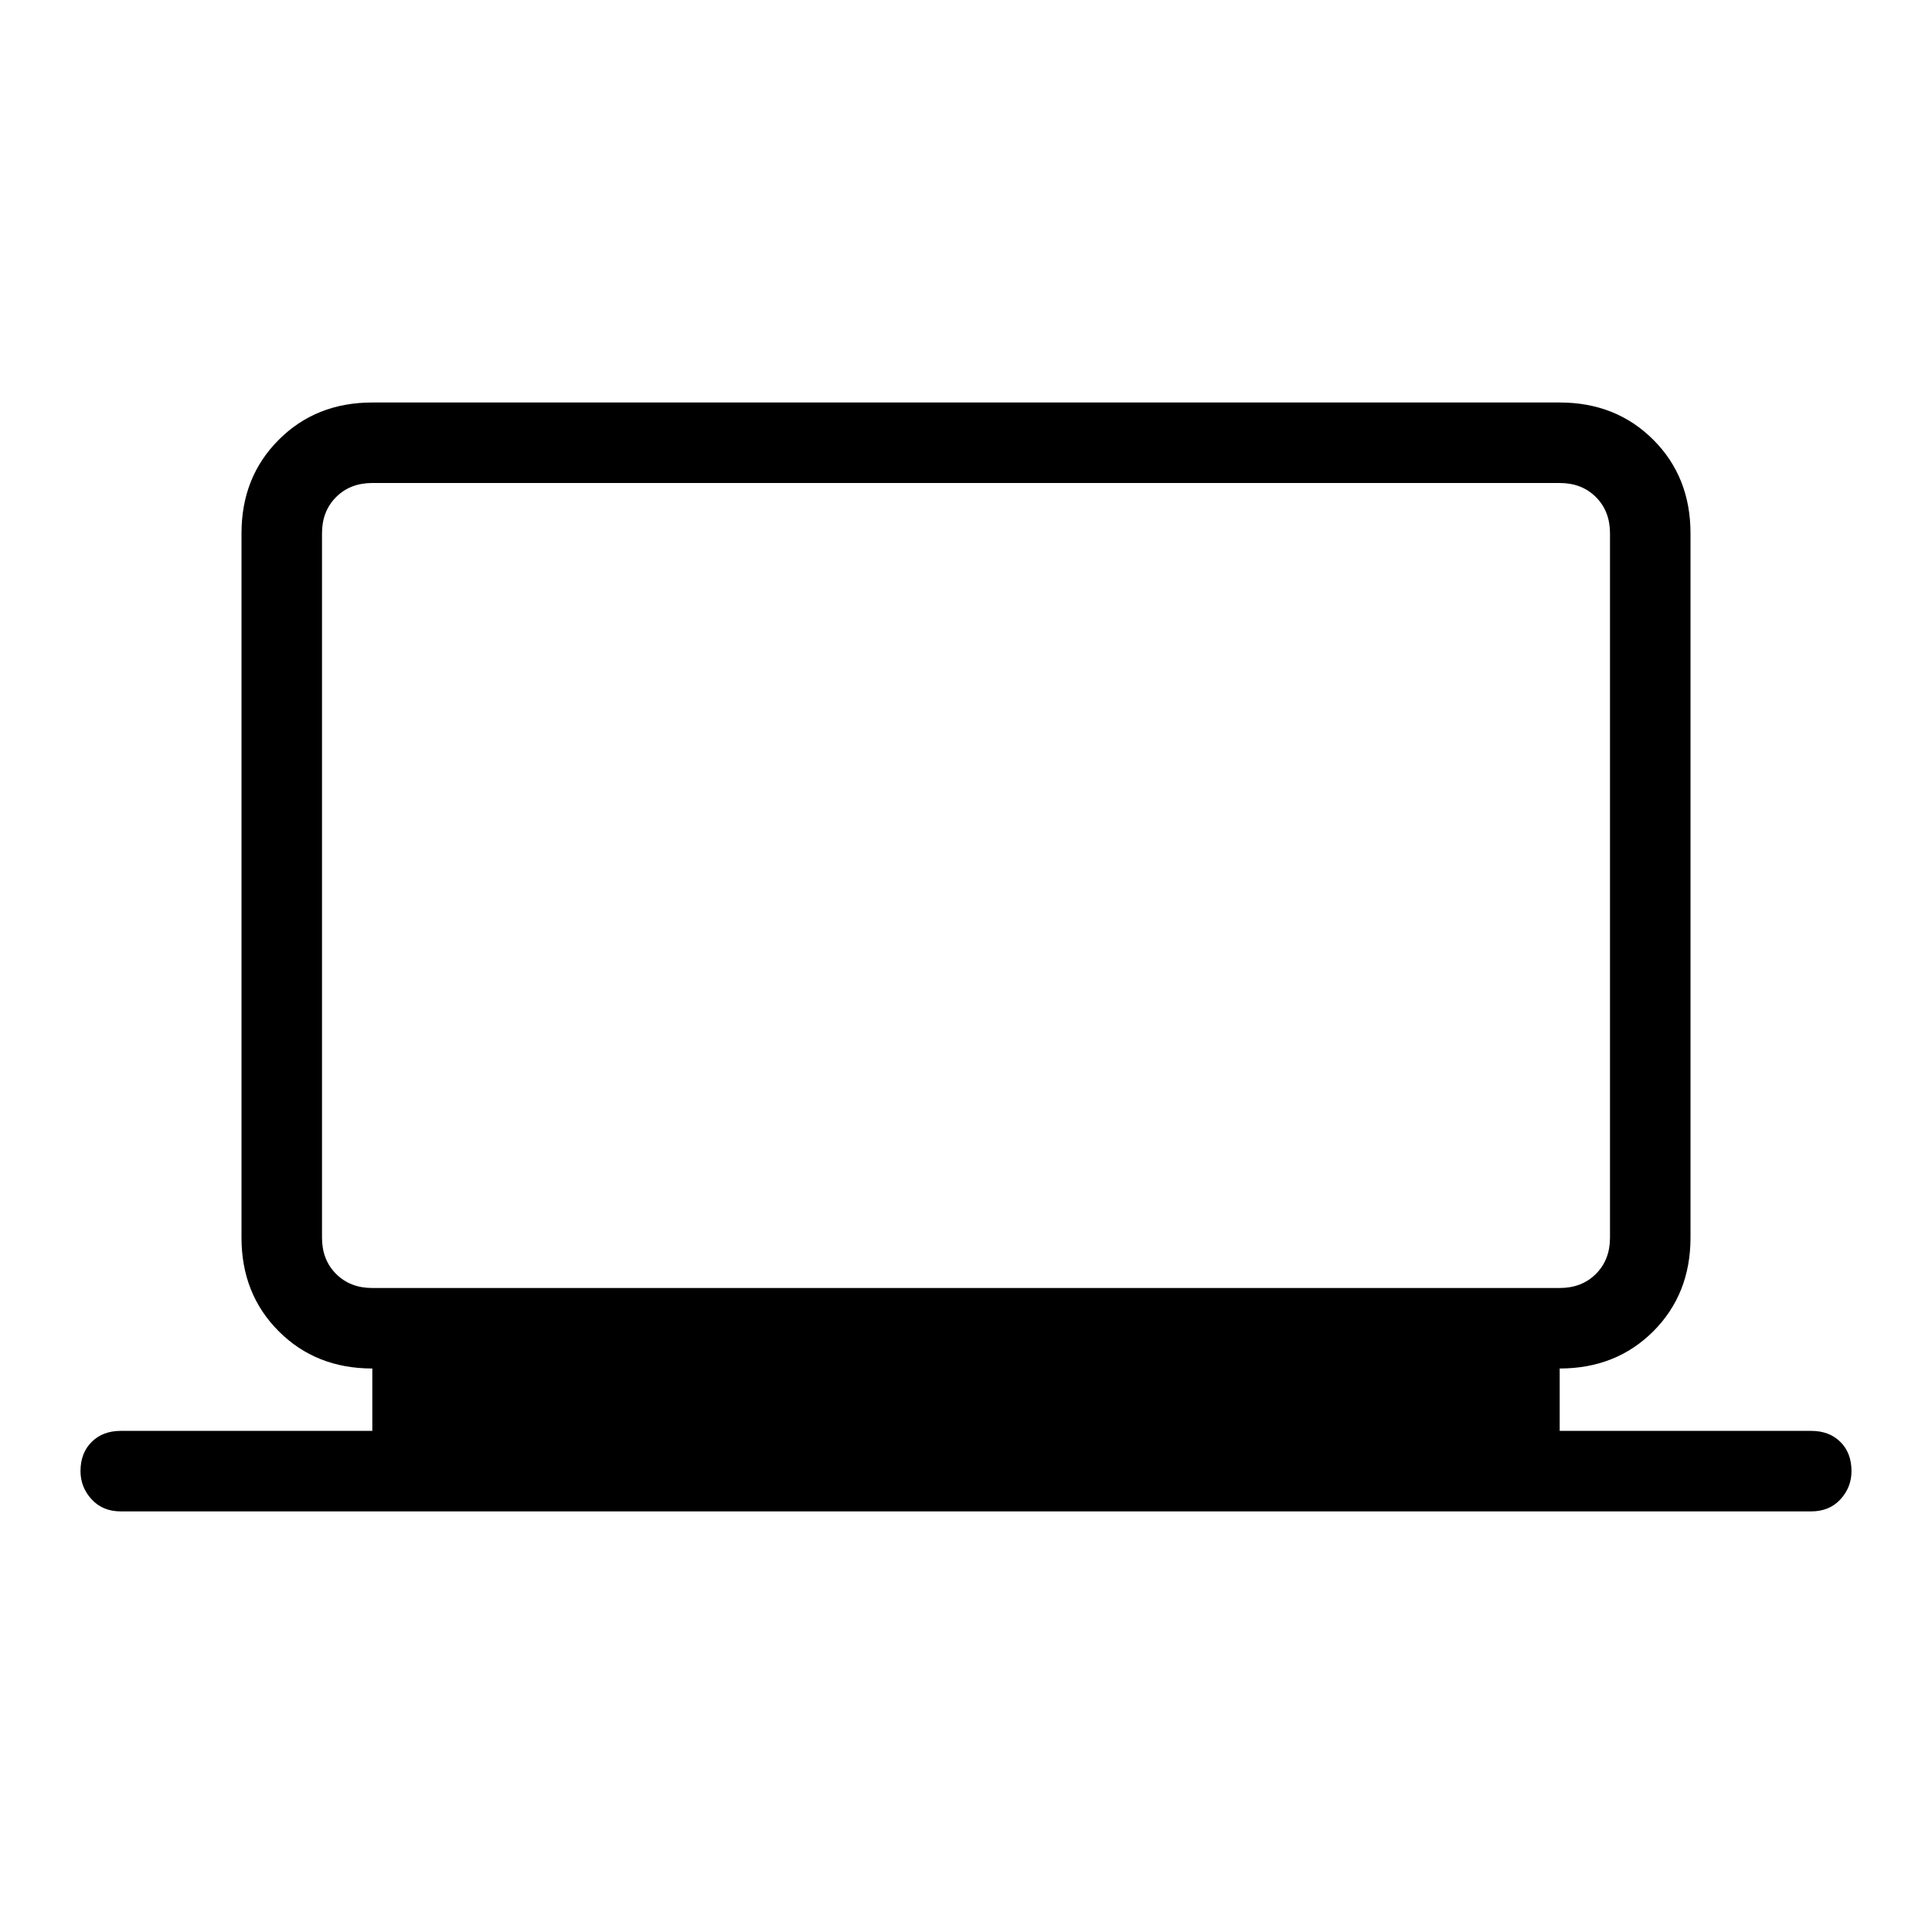 <svg xmlns="http://www.w3.org/2000/svg" height="24" width="24"><path d="M1.5 18.775Q1.275 18.775 1.138 18.625Q1 18.475 1 18.275Q1 18.05 1.138 17.913Q1.275 17.775 1.5 17.775H4.625V17Q3.925 17 3.463 16.538Q3 16.075 3 15.375V6.625Q3 5.925 3.463 5.463Q3.925 5 4.625 5H19.375Q20.075 5 20.538 5.463Q21 5.925 21 6.625V15.375Q21 16.075 20.538 16.538Q20.075 17 19.375 17V17.775H22.5Q22.725 17.775 22.863 17.913Q23 18.05 23 18.275Q23 18.475 22.863 18.625Q22.725 18.775 22.5 18.775ZM4.625 16H19.375Q19.65 16 19.825 15.825Q20 15.65 20 15.375V6.625Q20 6.35 19.825 6.175Q19.65 6 19.375 6H4.625Q4.35 6 4.175 6.175Q4 6.35 4 6.625V15.375Q4 15.65 4.175 15.825Q4.35 16 4.625 16ZM4 16Q4 16 4 15.825Q4 15.65 4 15.375V6.625Q4 6.35 4 6.175Q4 6 4 6Q4 6 4 6.175Q4 6.35 4 6.625V15.375Q4 15.65 4 15.825Q4 16 4 16Z"/></svg>